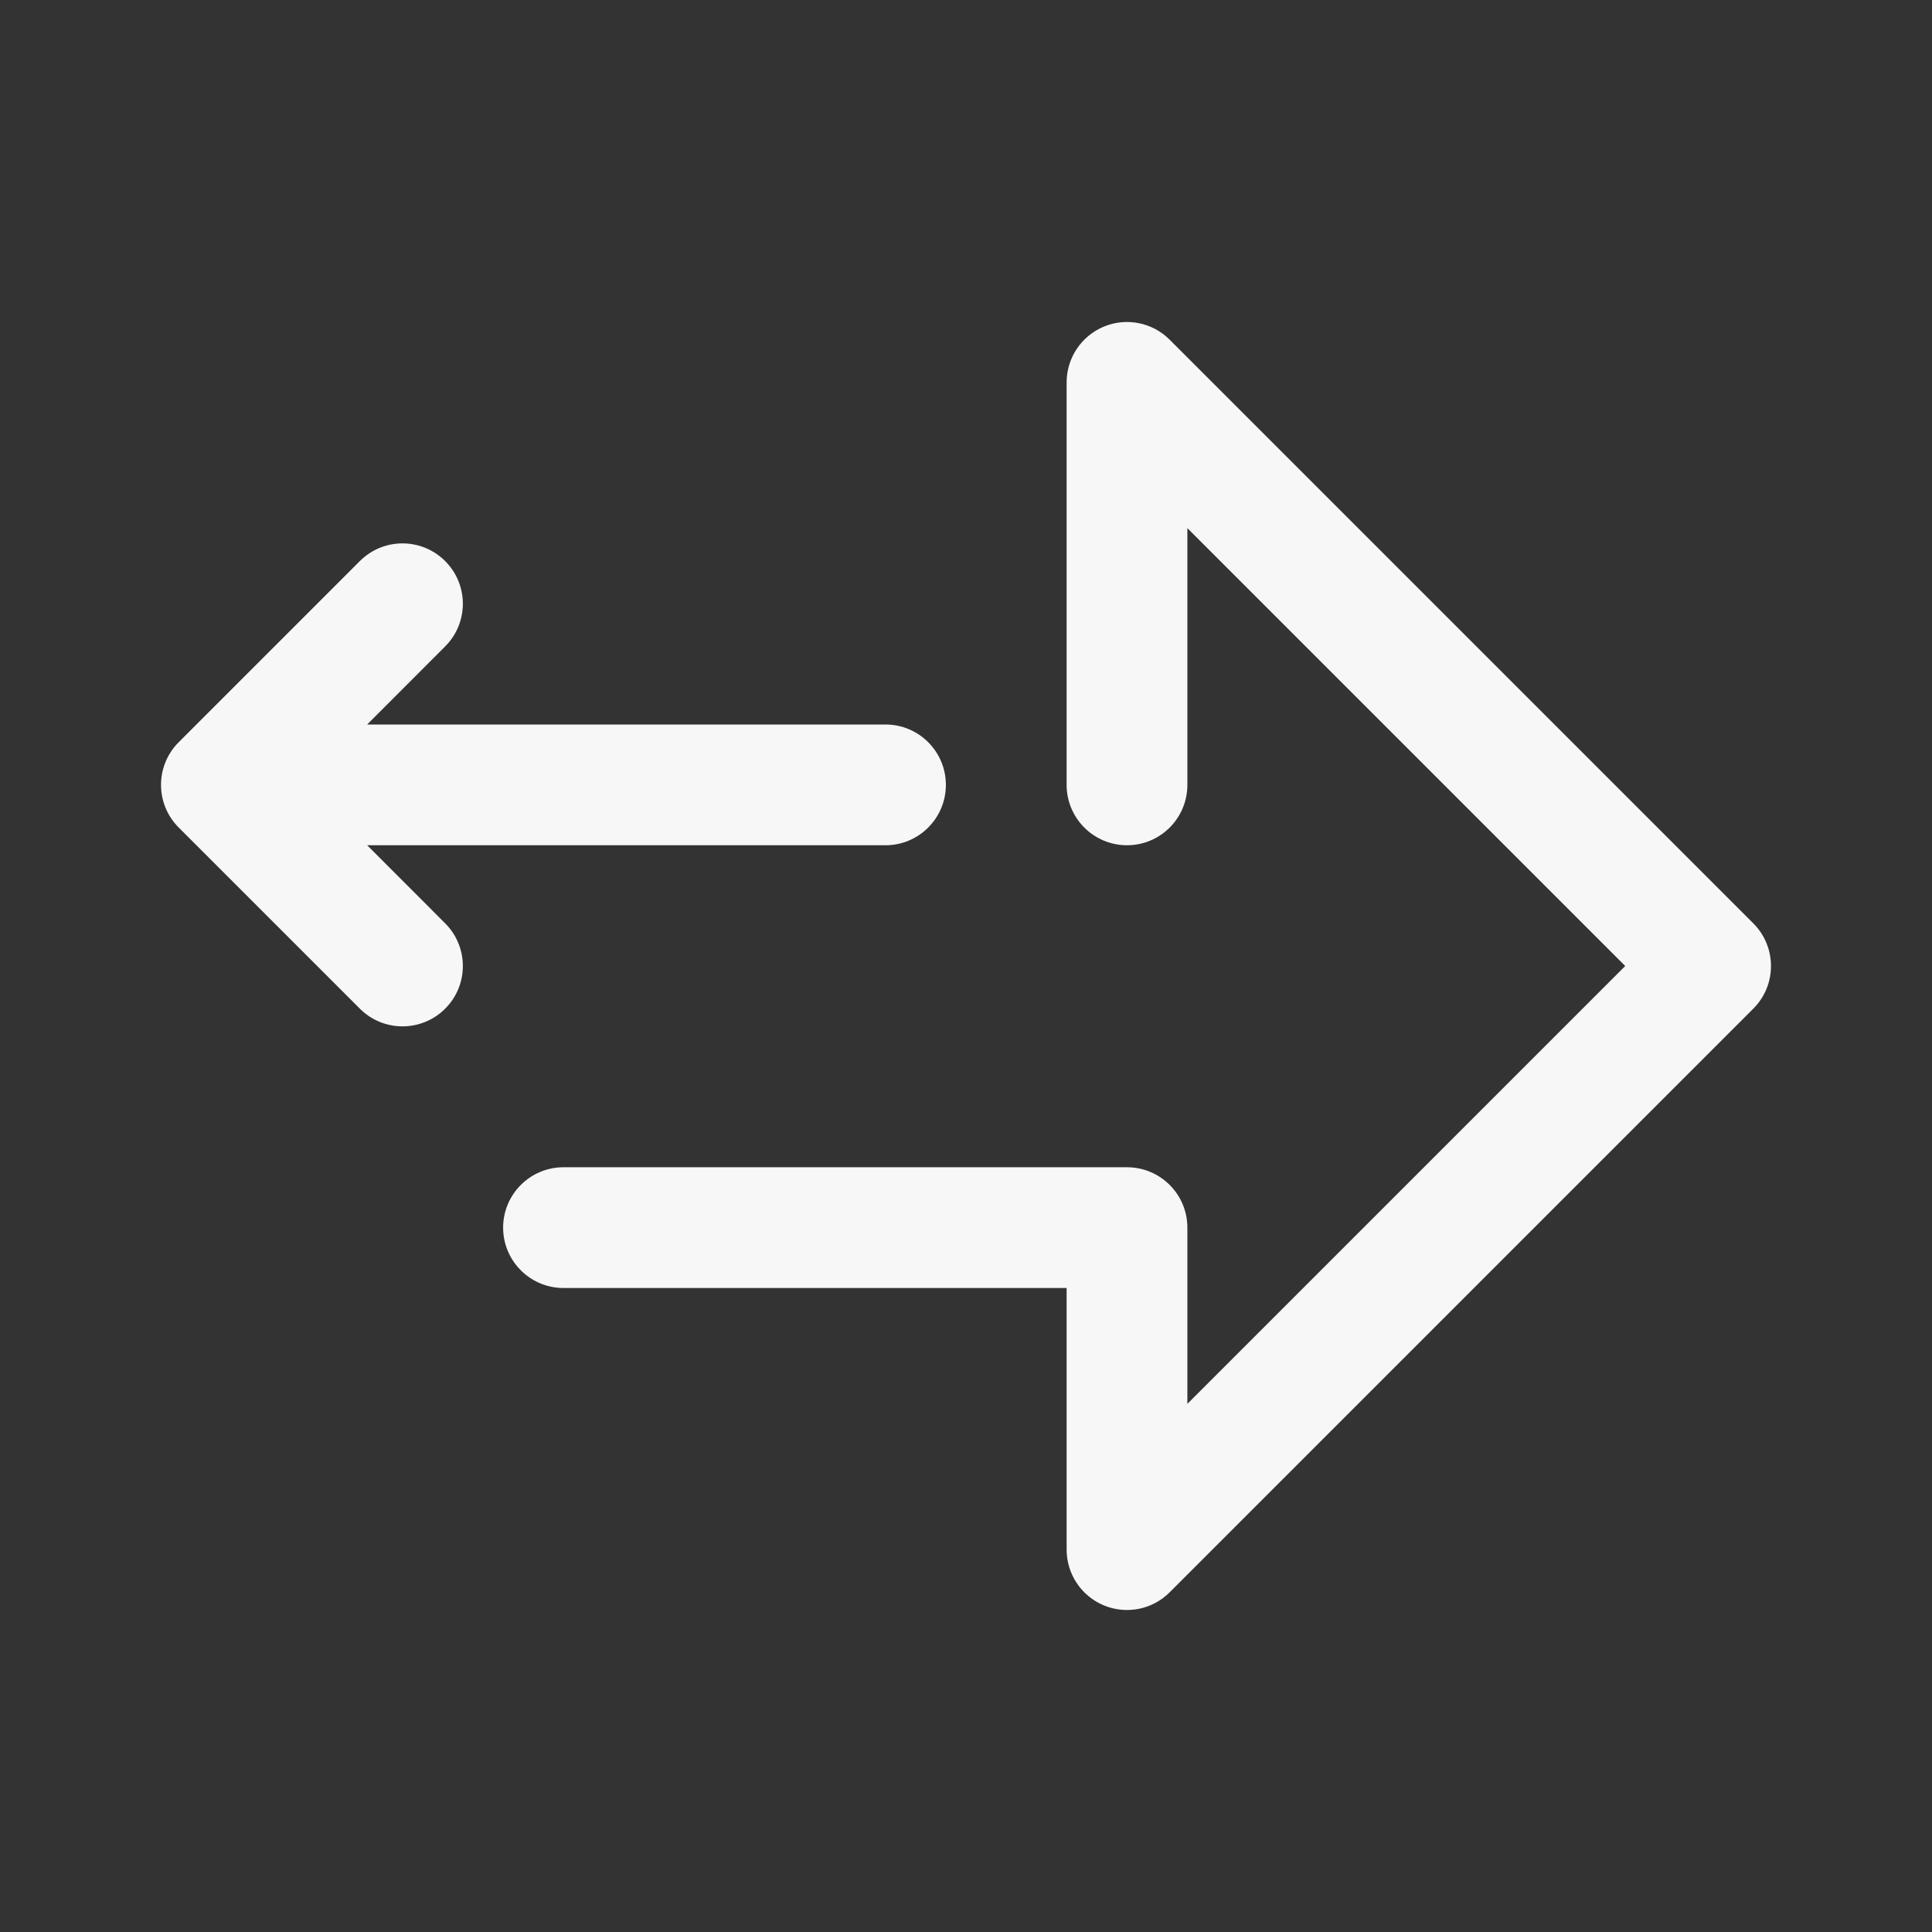 <svg width="24" height="24" viewBox="0 0 24 24" fill="none" xmlns="http://www.w3.org/2000/svg">
<rect x="0" y="0" width="24" height="24" fill="#333333" stroke="none"/>
<path d="M14.53 4.22C14.316 4.005 13.993 3.941 13.713 4.057C13.433 4.173 13.25 4.447 13.25 4.75V9.75C13.25 10.164 13.586 10.5 14 10.5C14.414 10.5 14.75 10.164 14.75 9.75V6.561L20.189 12L14.75 17.439V15.25C14.75 14.836 14.414 14.5 14 14.5H7C6.586 14.5 6.25 14.836 6.25 15.25C6.25 15.664 6.586 16 7 16H13.25V19.25C13.25 19.553 13.433 19.827 13.713 19.943C13.993 20.059 14.316 19.995 14.53 19.78L21.78 12.53C22.073 12.238 22.073 11.763 21.78 11.47L14.53 4.22Z" fill="white" fill-opacity="0.96"/>
<path d="M5.53 8.03C5.823 7.737 5.823 7.263 5.53 6.97C5.237 6.677 4.763 6.677 4.47 6.97L2.22 9.22C1.927 9.513 1.927 9.987 2.22 10.28L4.47 12.53C4.763 12.823 5.237 12.823 5.53 12.53C5.823 12.238 5.823 11.763 5.53 11.47L4.561 10.5H11C11.414 10.5 11.75 10.164 11.75 9.75C11.75 9.336 11.414 9 11 9H4.561L5.53 8.03Z" fill="white" fill-opacity="0.96"/>
</svg>
